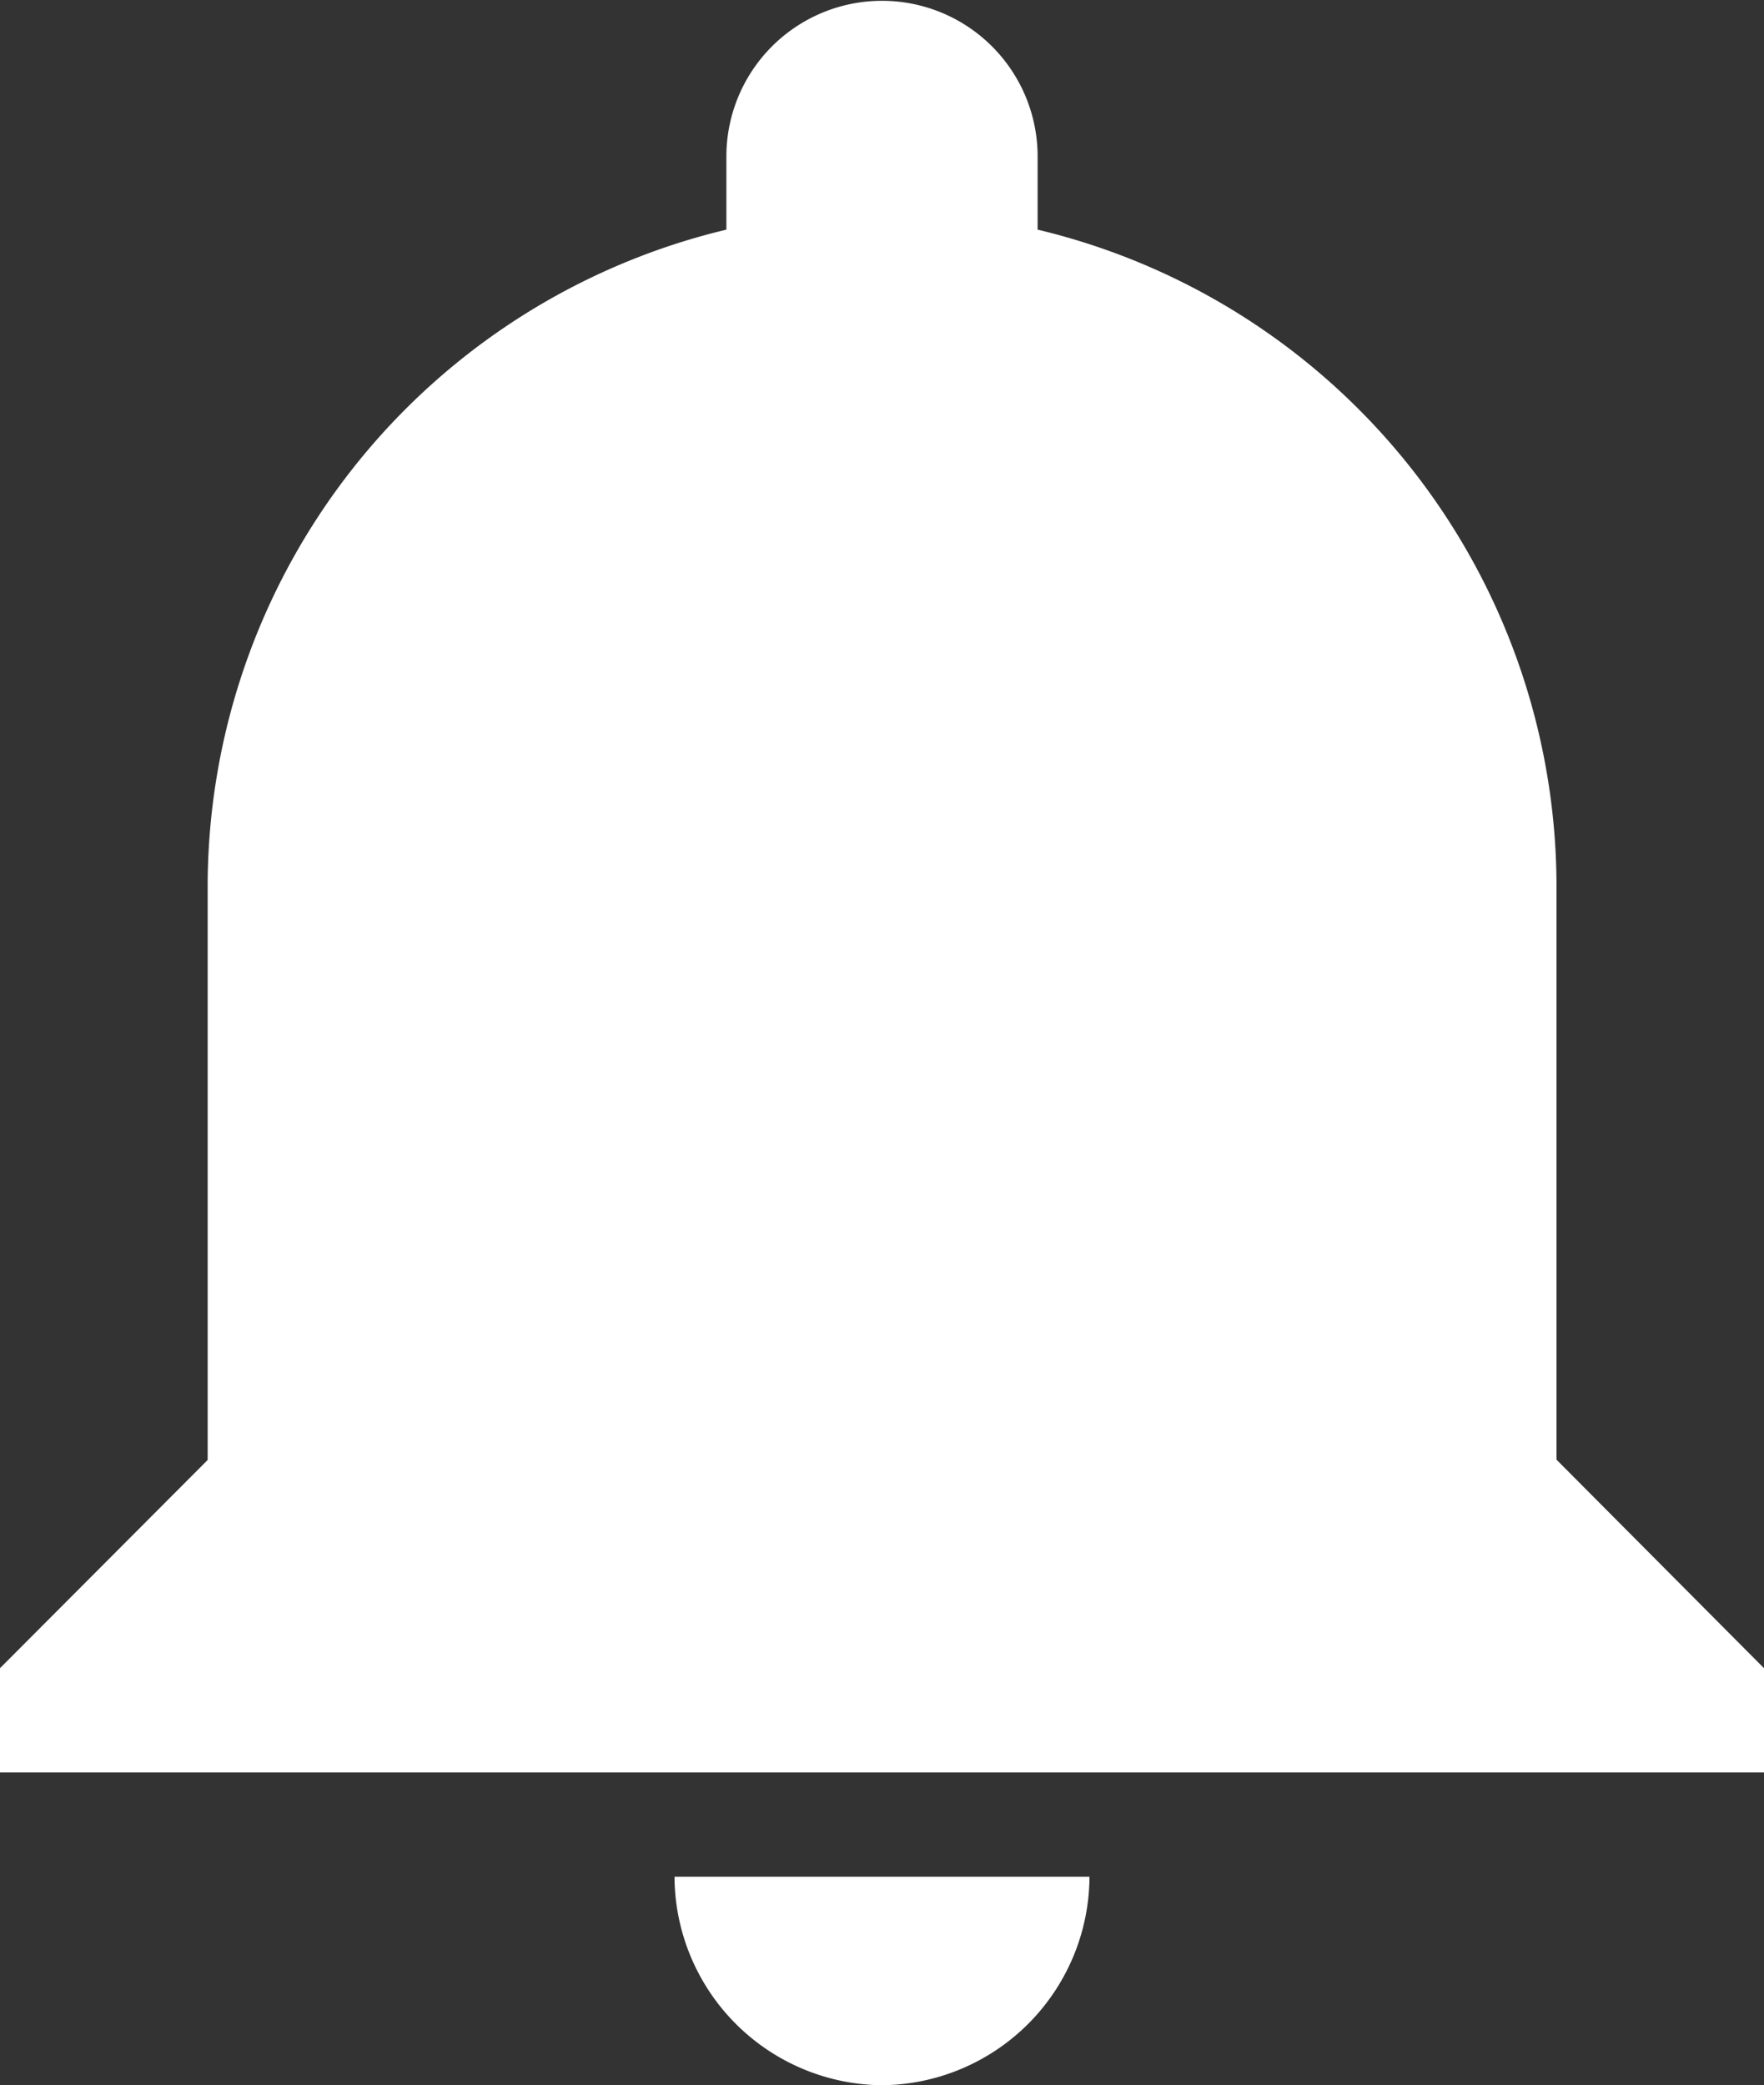 <svg xmlns="http://www.w3.org/2000/svg" width="10.95" height="12.94" viewBox="0 0 10.95 12.94">
  <rect x="0" y="0" width="10.95" height="12.94" fill="#333333" stroke="none"/>
  <path id="Icon_ionic-md-notifications" data-name="Icon ionic-md-notifications" d="M11.1,16.315a1.3,1.3,0,0,0,1.288-1.294H9.812A1.3,1.3,0,0,0,11.1,16.315Zm4.187-3.882V8.875A4.194,4.194,0,0,0,12.066,4.8V4.346a.966.966,0,1,0-1.932,0V4.8a4.194,4.194,0,0,0-3.22,4.076v3.559L5.625,13.727v.647h10.95v-.647Z" transform="translate(-5.625 -3.375)" fill="#fff"/>
</svg>
